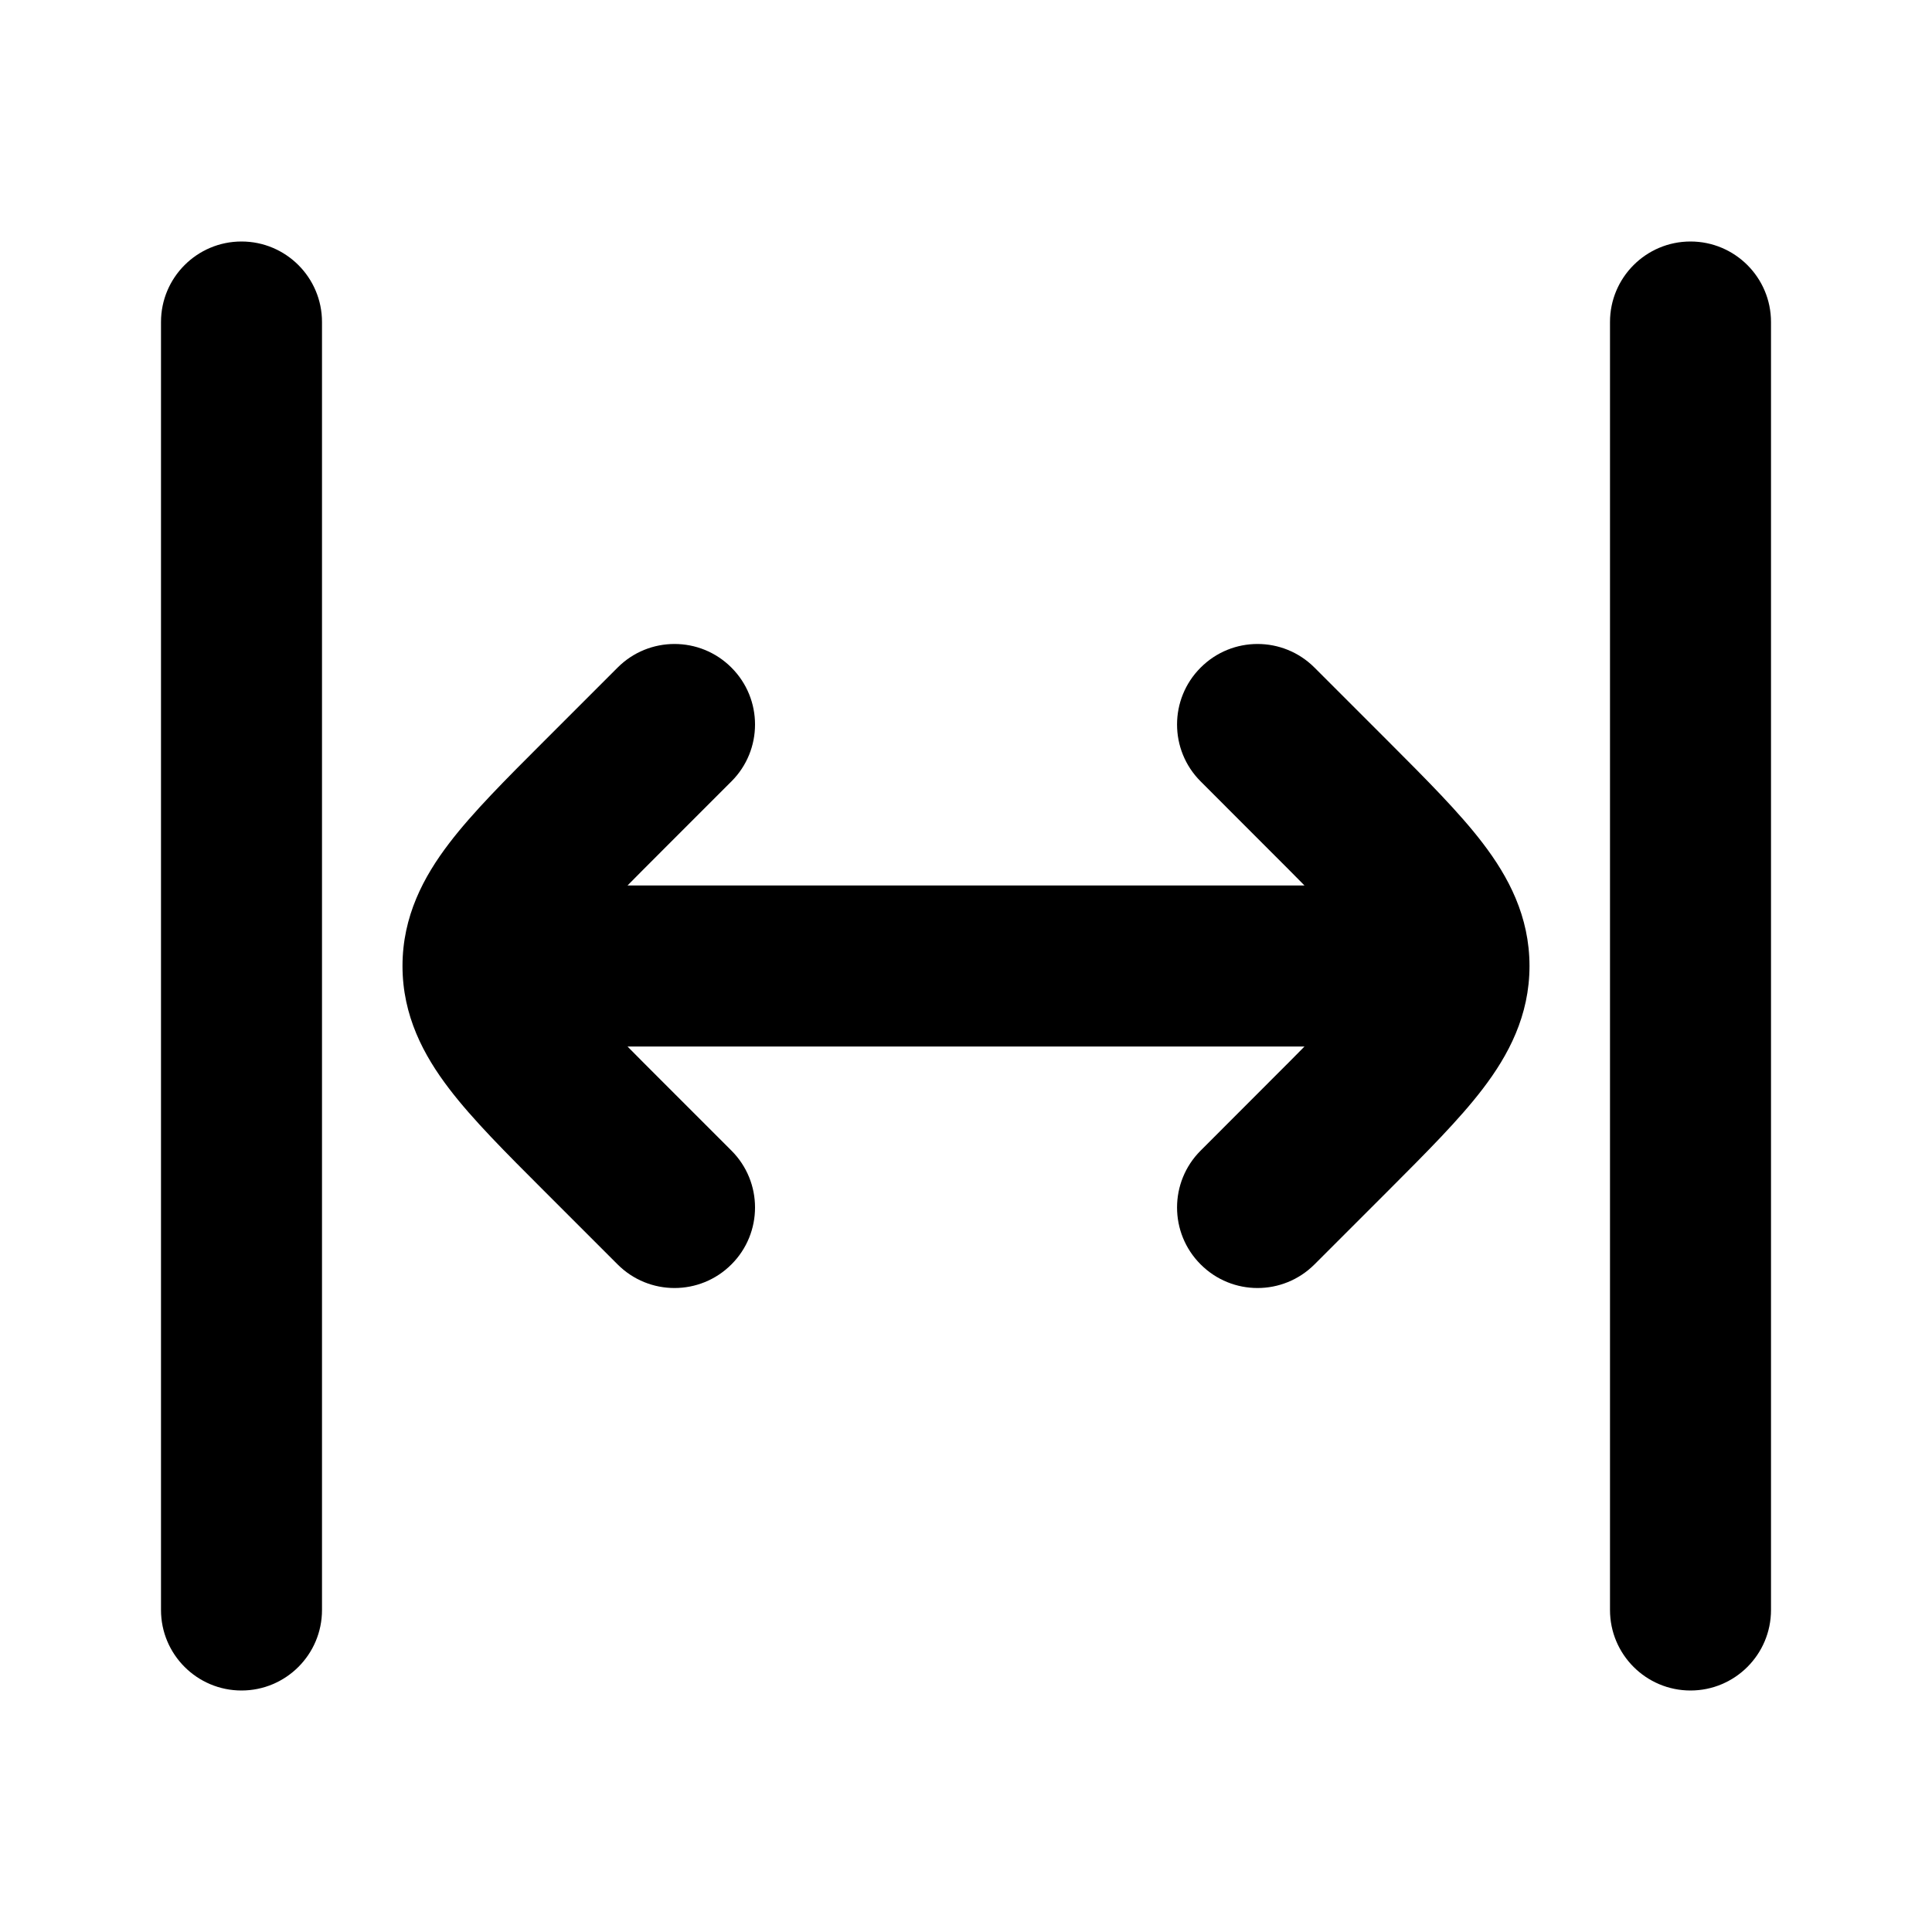 <svg width="24" height="24" viewBox="0 0 24 24" xmlns="http://www.w3.org/2000/svg">
<path fill-rule="evenodd" clip-rule="evenodd" d="M3 3C3.552 3 4 3.448 4 4V20C4 20.552 3.552 21 3 21C2.448 21 2 20.552 2 20V4C2 3.448 2.448 3 3 3Z" fill="currentColor"/>
<path fill-rule="evenodd" clip-rule="evenodd" d="M21 3C21.552 3 22 3.448 22 4V20C22 20.552 21.552 21 21 21C20.448 21 20 20.552 20 20V4C20 3.448 20.448 3 21 3Z" fill="currentColor"/>
<path class="pr-icon-bulk-secondary" d="M9.086 8.293C9.477 8.683 9.477 9.317 9.086 9.707L8.207 10.586C8.053 10.74 7.916 10.877 7.795 11H16.205C16.084 10.877 15.948 10.74 15.793 10.586L14.915 9.707C14.524 9.317 14.524 8.683 14.915 8.293C15.305 7.902 15.938 7.902 16.329 8.293L17.251 9.215C17.713 9.678 18.129 10.093 18.42 10.475C18.738 10.891 19 11.383 19 12C19 12.617 18.738 13.109 18.42 13.525C18.129 13.907 17.713 14.322 17.251 14.785L16.329 15.707C15.938 16.098 15.305 16.098 14.915 15.707C14.524 15.317 14.524 14.683 14.915 14.293L15.793 13.414C15.948 13.26 16.084 13.123 16.205 13H7.795C7.916 13.123 8.053 13.26 8.207 13.414L9.086 14.293C9.477 14.683 9.477 15.317 9.086 15.707C8.696 16.098 8.062 16.098 7.672 15.707L6.75 14.785L6.75 14.785C6.287 14.322 5.871 13.907 5.58 13.525C5.262 13.109 5 12.617 5 12C5 11.383 5.262 10.891 5.58 10.475C5.871 10.093 6.287 9.678 6.75 9.215L6.75 9.215L7.672 8.293C8.062 7.902 8.696 7.902 9.086 8.293Z" fill="currentColor"/>
</svg>
